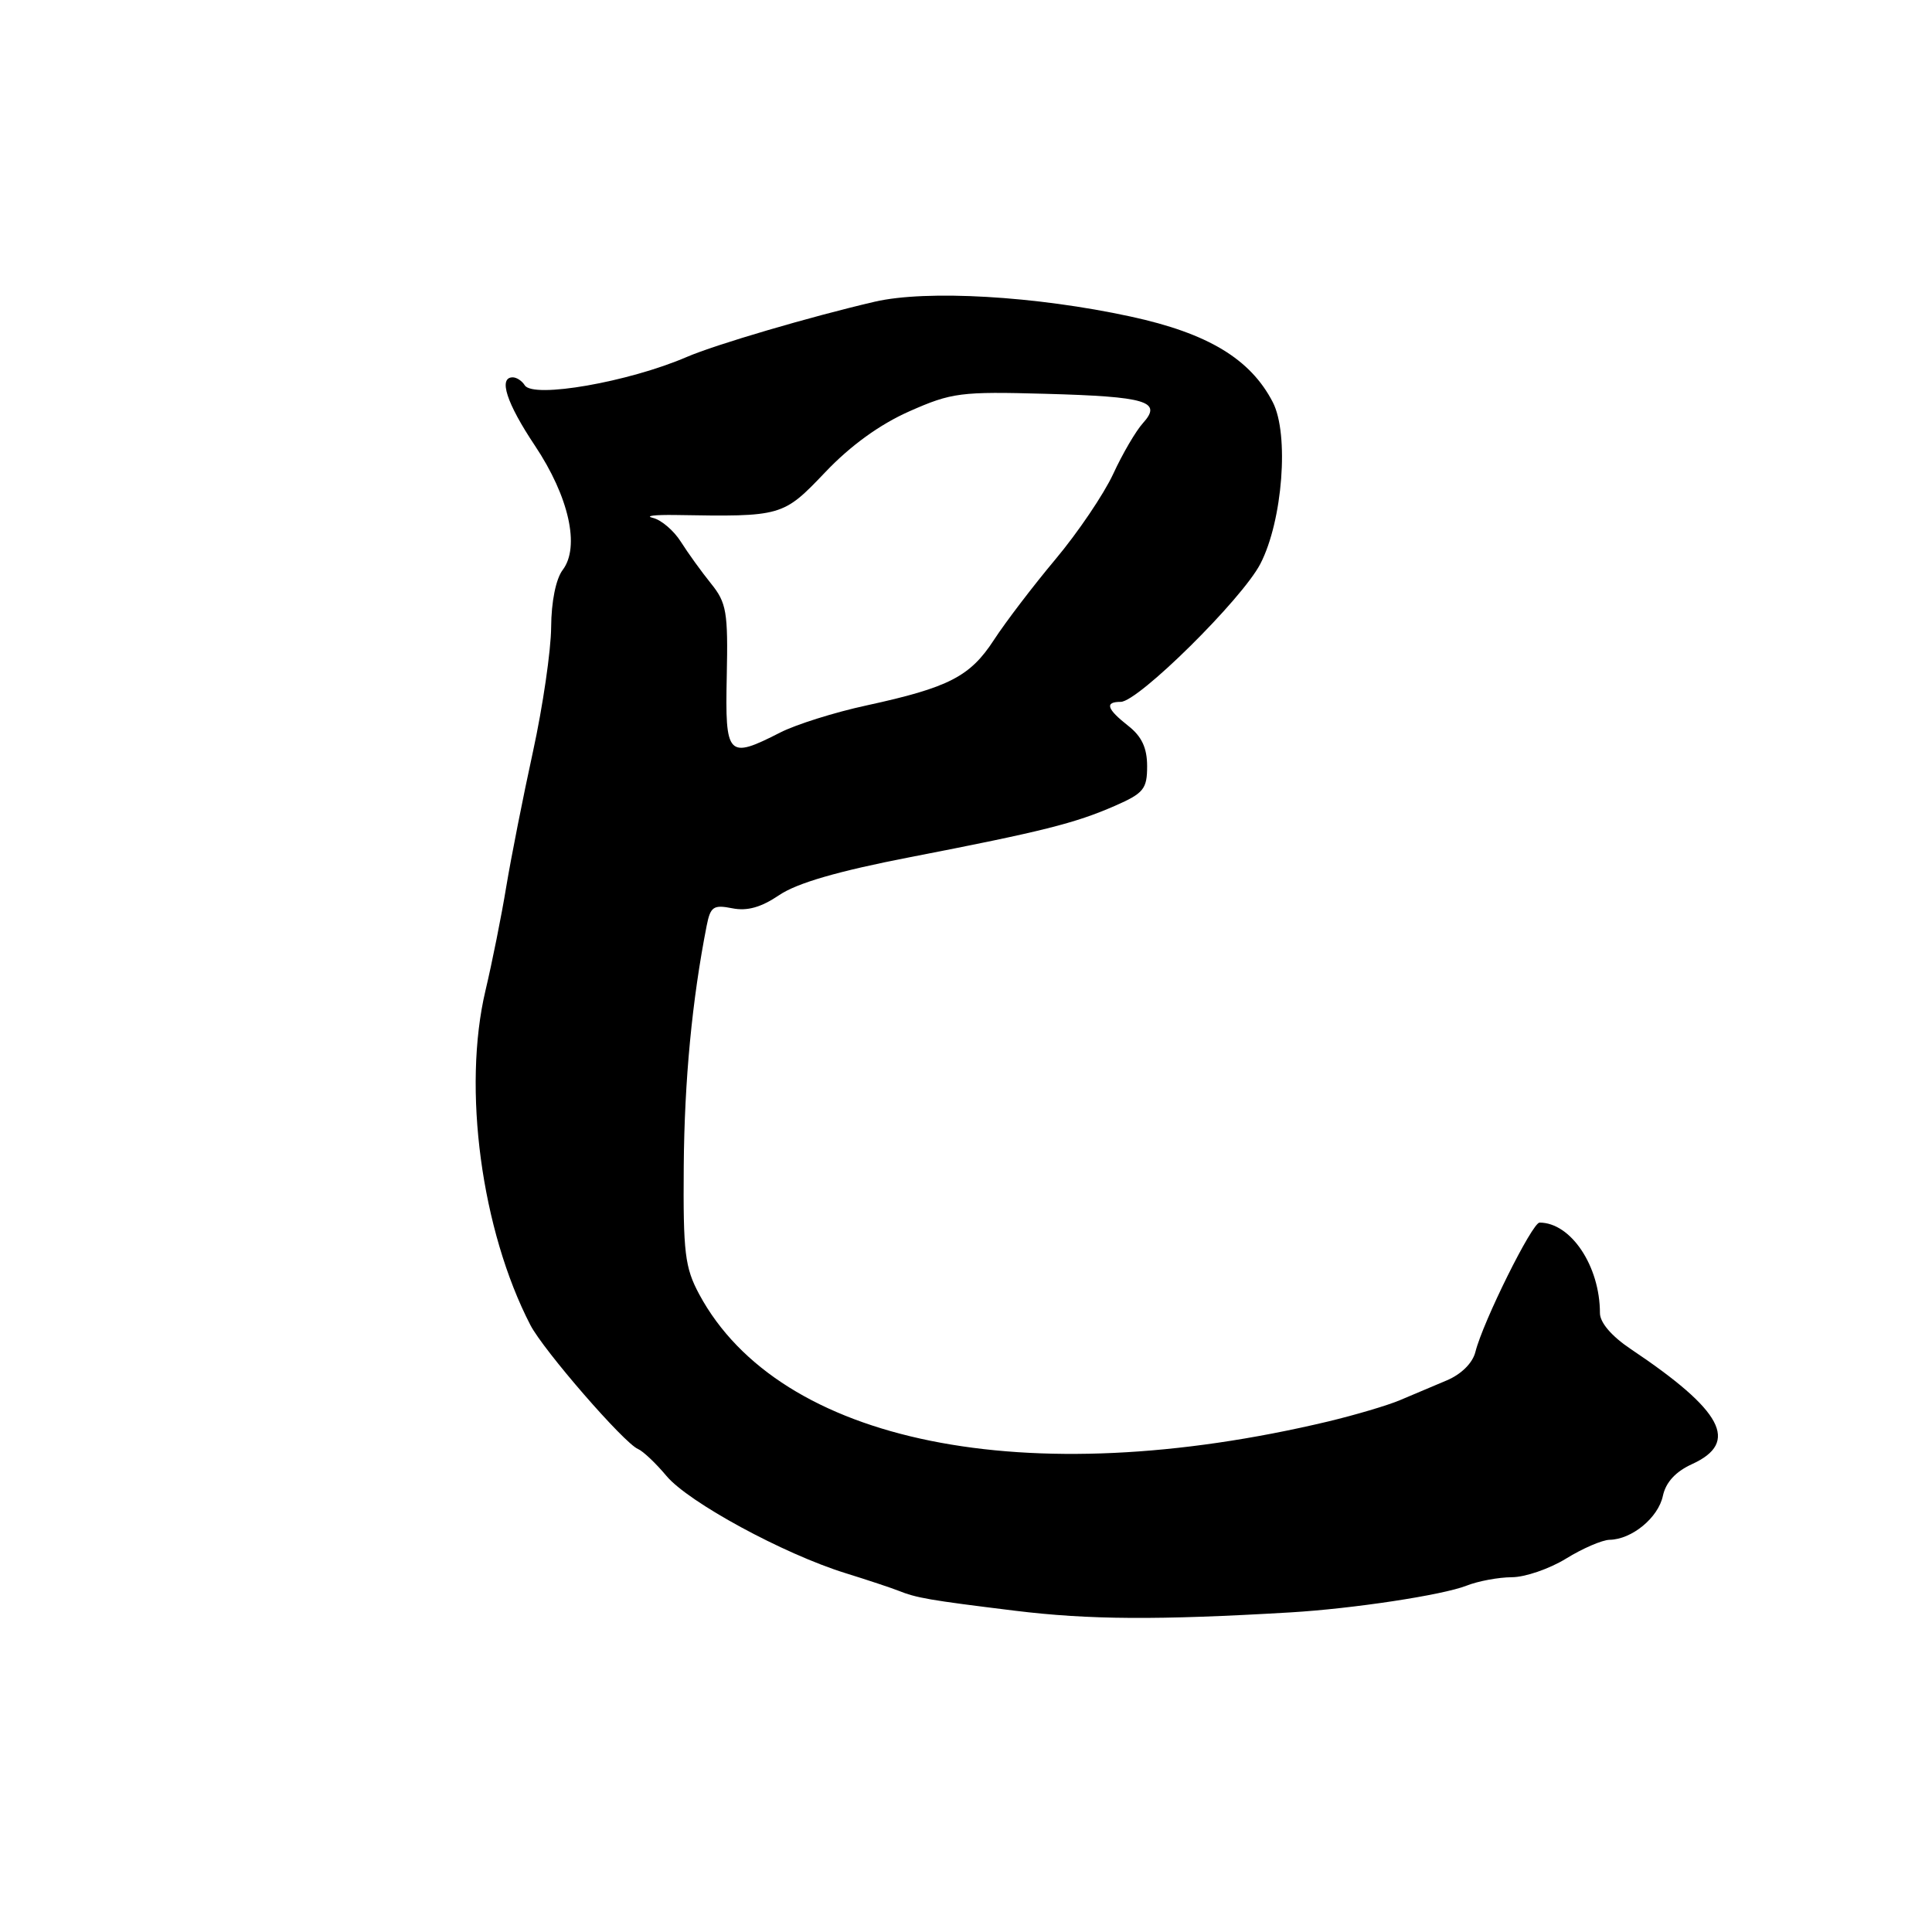 <?xml version="1.0" encoding="UTF-8" standalone="no"?>
<!DOCTYPE svg PUBLIC "-//W3C//DTD SVG 1.1//EN" "http://www.w3.org/Graphics/SVG/1.1/DTD/svg11.dtd" >
<svg xmlns="http://www.w3.org/2000/svg" xmlns:xlink="http://www.w3.org/1999/xlink" version="1.1" viewBox="0 0 256 256">
 <g >
 <path fill="currentColor"
d=" M 171.00 213.65 C 179.26 213.16 191.14 211.36 194.32 210.11 C 195.86 209.50 198.56 209.00 200.32 208.99 C 202.07 208.99 205.30 207.88 207.50 206.53 C 209.70 205.17 212.30 204.05 213.29 204.03 C 216.23 203.98 219.73 201.10 220.34 198.21 C 220.73 196.41 222.02 195.00 224.21 194.00 C 230.52 191.12 228.29 186.93 216.09 178.76 C 213.55 177.06 212.00 175.25 212.00 173.99 C 212.00 167.76 208.15 162.00 204.00 162.00 C 203.02 162.00 196.50 175.14 195.50 179.13 C 195.14 180.60 193.63 182.10 191.70 182.91 C 189.94 183.66 187.15 184.84 185.50 185.53 C 183.85 186.23 179.57 187.49 176.00 188.35 C 135.97 197.88 103.29 191.27 92.65 171.50 C 90.75 167.96 90.51 166.01 90.60 154.50 C 90.69 143.15 91.70 132.52 93.64 122.65 C 94.14 120.13 94.54 119.86 97.02 120.35 C 99.01 120.75 100.85 120.23 103.26 118.60 C 105.61 117.01 111.04 115.43 120.59 113.58 C 138.10 110.18 142.45 109.09 147.75 106.77 C 151.54 105.11 152.00 104.54 152.00 101.53 C 152.00 99.11 151.29 97.58 149.50 96.18 C 146.64 93.93 146.35 93.00 148.50 93.00 C 150.82 93.00 164.59 79.39 167.01 74.70 C 169.96 68.99 170.84 57.52 168.65 53.29 C 165.69 47.56 160.05 44.16 149.84 41.95 C 137.28 39.22 122.79 38.38 115.90 39.98 C 107.38 41.96 94.83 45.65 91.00 47.30 C 83.30 50.62 70.63 52.83 69.53 51.05 C 69.17 50.47 68.46 50.00 67.94 50.00 C 66.01 50.00 67.12 53.42 70.88 59.05 C 75.39 65.81 76.88 72.46 74.56 75.52 C 73.66 76.71 73.05 79.72 73.03 83.10 C 73.01 86.18 71.93 93.60 70.62 99.60 C 69.31 105.59 67.72 113.65 67.08 117.50 C 66.45 121.35 65.21 127.53 64.33 131.24 C 61.26 144.21 63.78 163.00 70.28 175.58 C 72.02 178.93 82.70 191.24 84.54 192.00 C 85.20 192.28 86.90 193.88 88.31 195.57 C 91.22 199.05 103.80 205.89 112.00 208.44 C 115.03 209.38 118.17 210.43 119.00 210.76 C 121.48 211.75 123.04 212.02 134.50 213.43 C 144.32 214.63 153.36 214.69 171.00 213.65 Z  M 96.30 89.57 C 96.48 81.08 96.27 79.87 94.21 77.32 C 92.96 75.77 91.16 73.28 90.22 71.79 C 89.28 70.30 87.60 68.87 86.50 68.62 C 85.40 68.36 86.75 68.20 89.50 68.24 C 103.64 68.48 103.74 68.45 109.34 62.58 C 112.70 59.04 116.59 56.23 120.50 54.50 C 126.10 52.02 127.30 51.87 138.50 52.18 C 151.95 52.55 154.05 53.18 151.45 56.06 C 150.52 57.08 148.74 60.12 147.50 62.81 C 146.25 65.50 142.81 70.58 139.86 74.10 C 136.91 77.62 133.24 82.43 131.71 84.78 C 128.55 89.65 125.72 91.10 114.83 93.47 C 110.61 94.38 105.46 96.00 103.37 97.07 C 96.41 100.62 96.07 100.26 96.30 89.57 Z "/>
</g>
</svg>